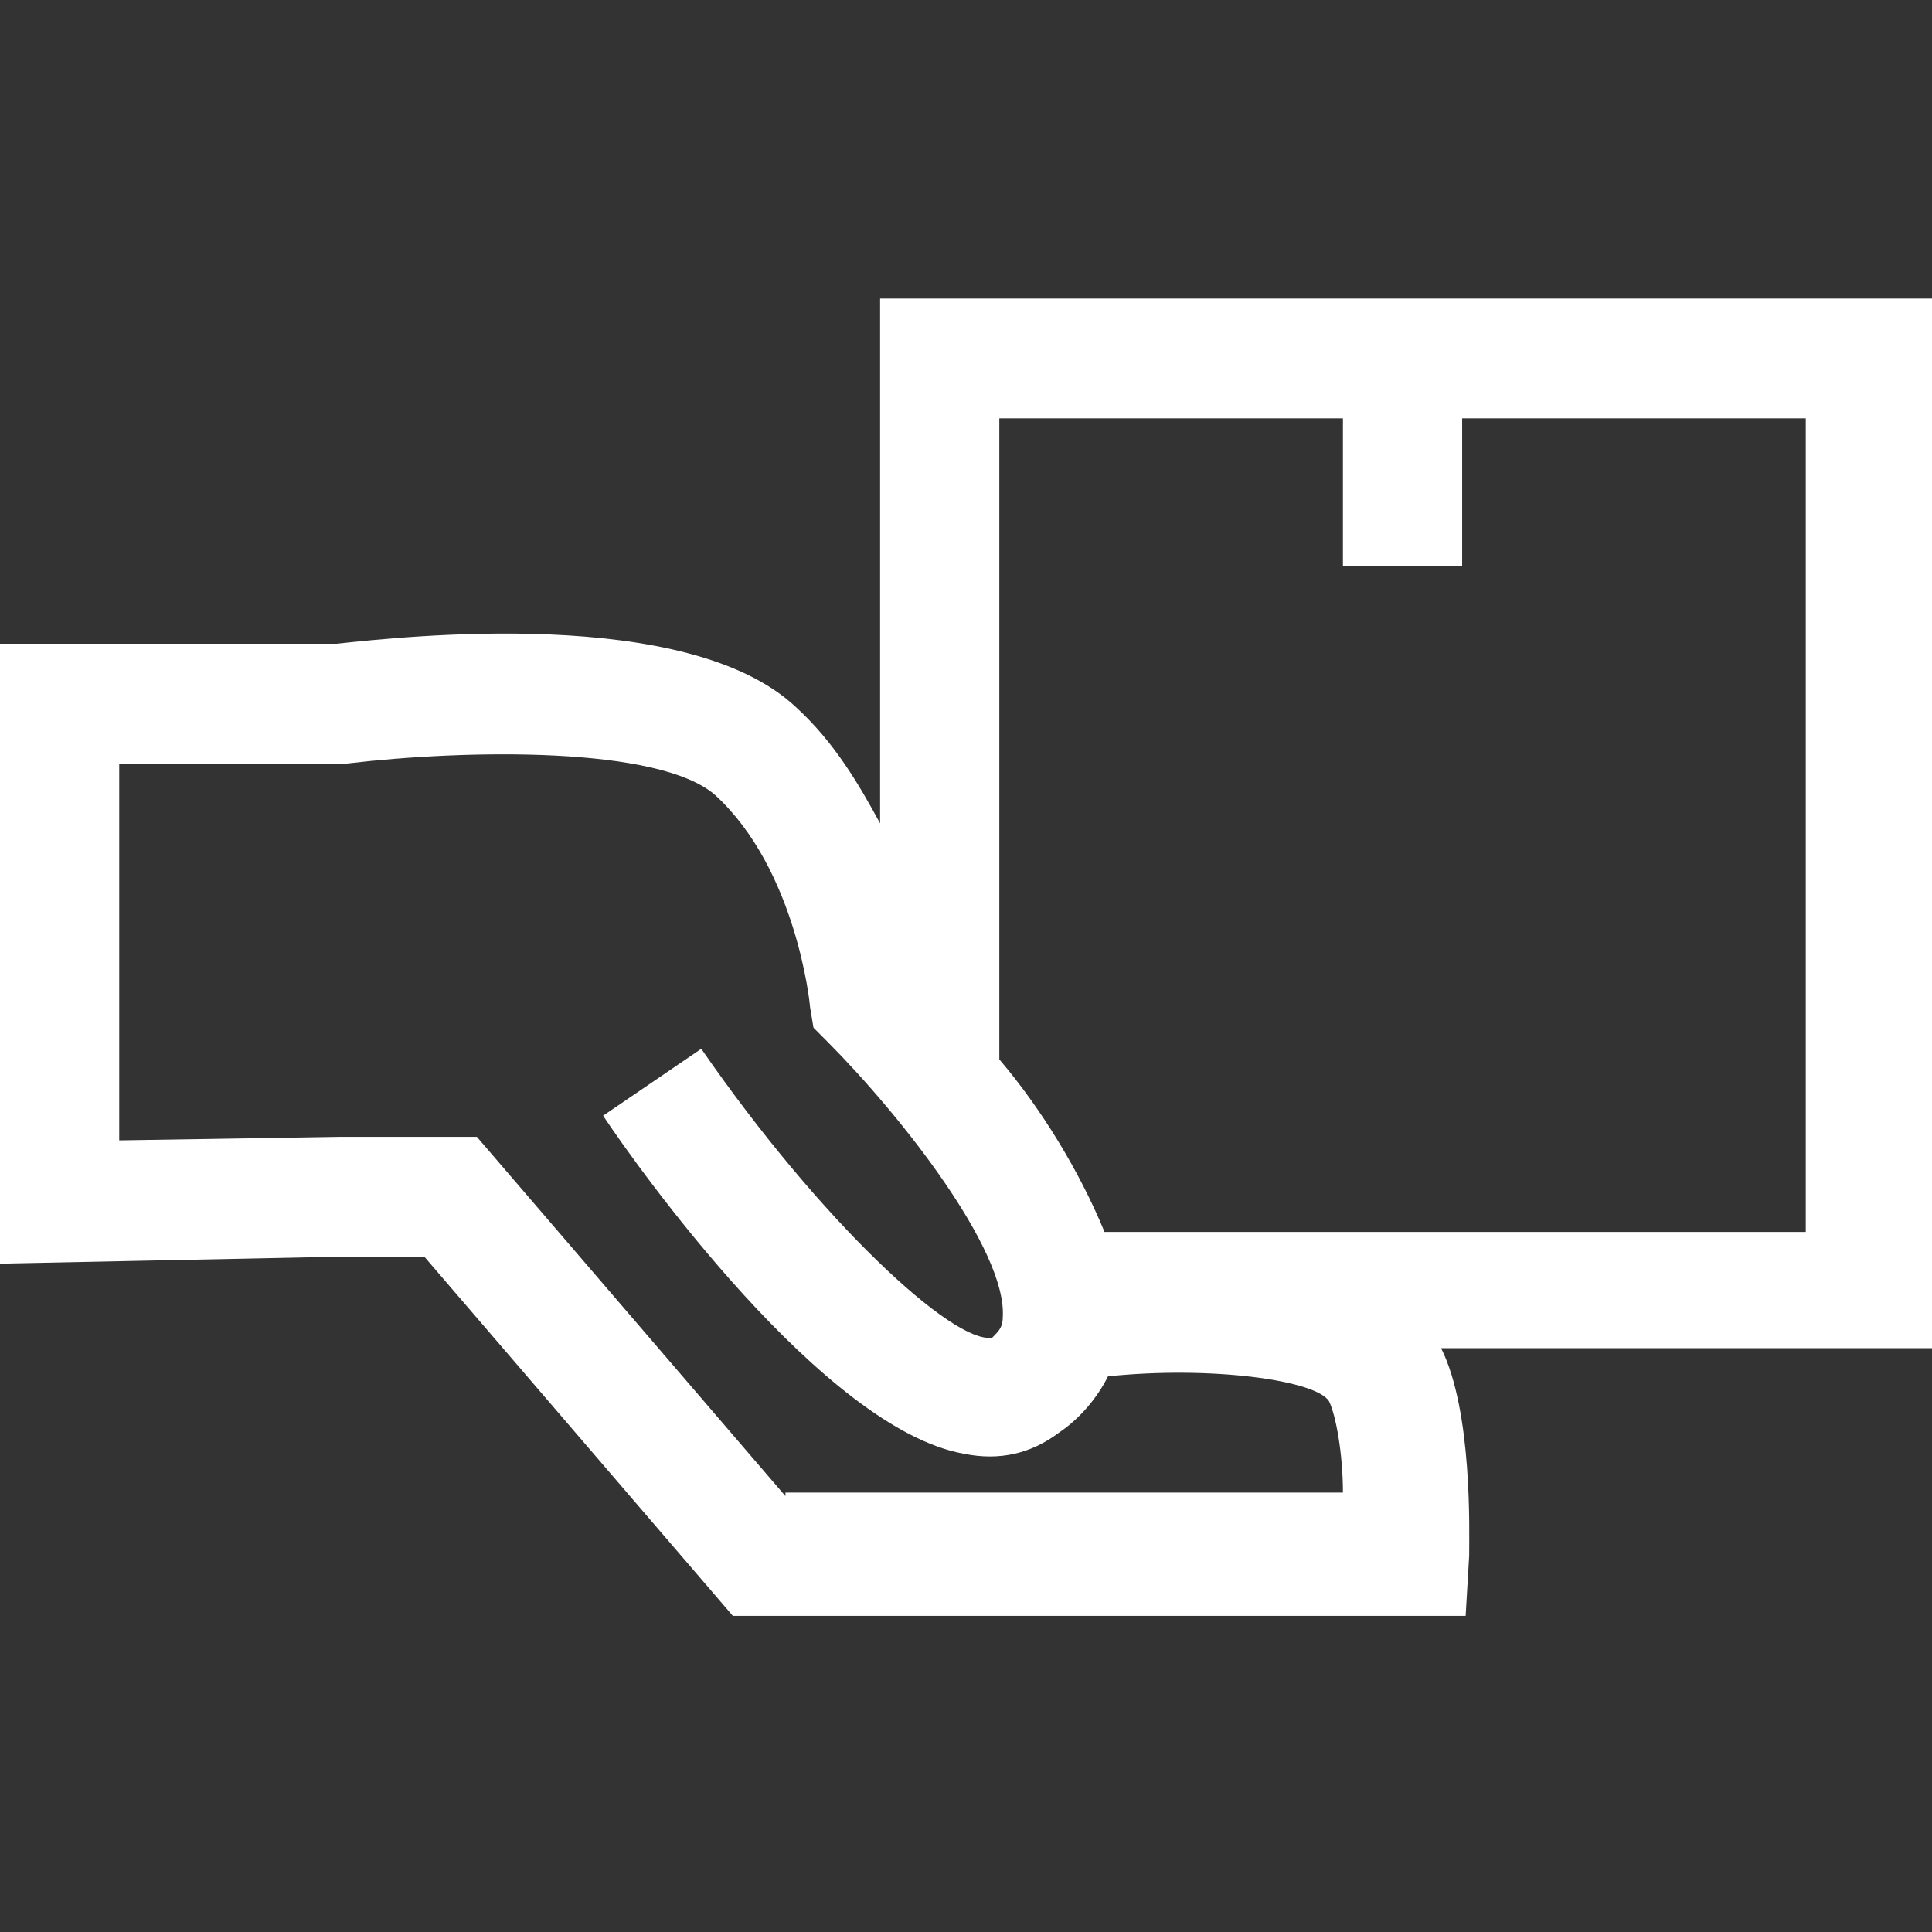 <svg width="110" height="110" viewBox="0 0 110 110" fill="none" xmlns="http://www.w3.org/2000/svg">
<rect x="0" y="0" width="110" height="110" fill="#333333" stroke="none"/>
<path d="M109.8 17H50.109V46.88C48.911 44.674 47.514 42.267 45.318 40.262C39.129 34.447 22.958 36.251 19.165 36.652H0V71.947L19.564 71.546H24.156L41.724 92H83.448L83.648 88.591C83.648 87.187 83.847 80.369 82.051 76.759H110V17H109.8ZM44.719 85.182L27.151 64.727H19.365L6.788 64.928V43.471H19.365H19.764C26.552 42.668 37.532 42.468 40.726 45.275C45.318 49.487 46.116 57.107 46.116 57.307L46.316 58.511L47.114 59.313C51.307 63.524 57.296 71.144 57.096 74.954C57.096 75.556 56.897 75.757 56.497 76.158C54.301 76.559 46.715 69.54 39.927 59.714L34.338 63.524C36.334 66.532 46.915 81.372 54.9 82.775C56.897 83.177 58.693 82.775 60.29 81.572C61.488 80.77 62.486 79.567 63.085 78.364C68.875 77.762 74.864 78.564 75.662 79.767C76.062 80.57 76.461 82.775 76.461 84.981H44.719V85.182ZM103.013 70.142H62.886C61.488 66.733 59.292 63.123 56.897 60.316V23.818H76.461V32.241H83.249V23.818H102.813V70.142H103.013Z" fill="white"/>
</svg>
